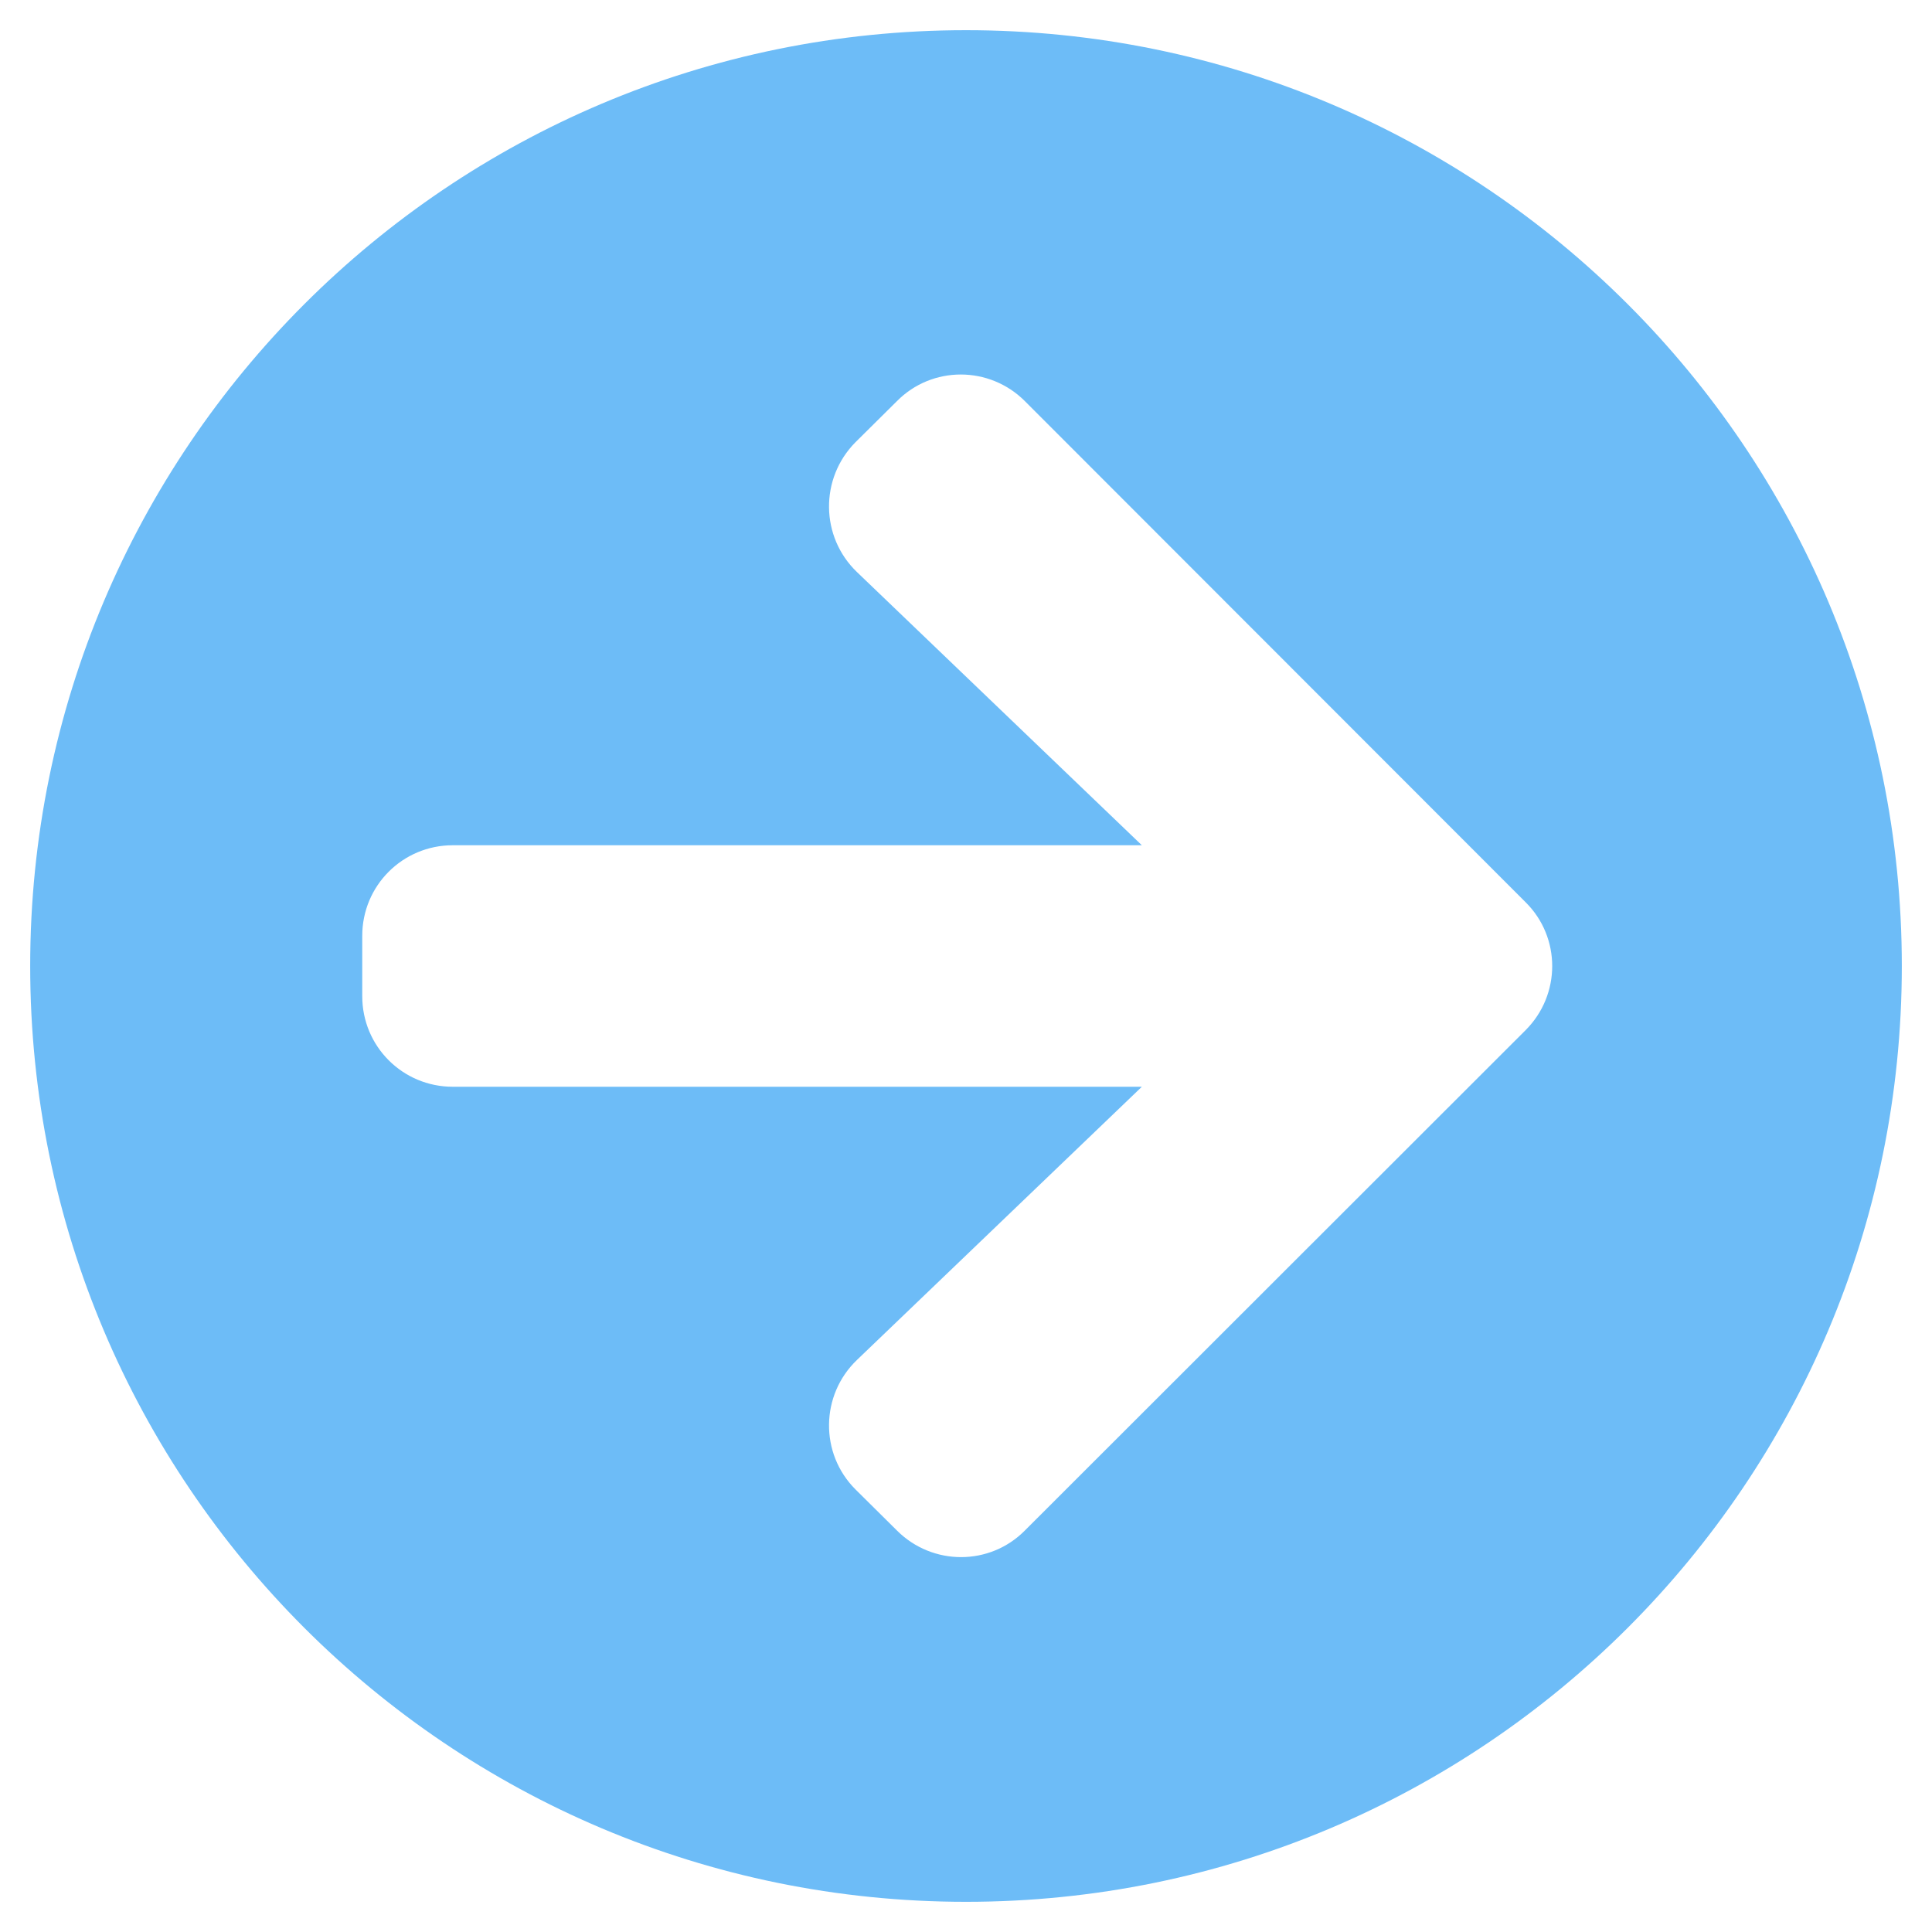 <?xml version="1.0" encoding="utf-8"?>
<!-- Generator: Adobe Illustrator 15.1.0, SVG Export Plug-In  -->
<!DOCTYPE svg PUBLIC "-//W3C//DTD SVG 1.1//EN" "http://www.w3.org/Graphics/SVG/1.1/DTD/svg11.dtd">
<svg version="1.1"
	 xmlns="http://www.w3.org/2000/svg" xmlns:xlink="http://www.w3.org/1999/xlink" xmlns:a="http://ns.adobe.com/AdobeSVGViewerExtensions/3.0/"
	 x="0px" y="0px" width="500px" height="500px" viewBox="-7.813 -7.813 500 500" enable-background="new -7.813 -7.813 500 500"
	 xml:space="preserve">
<defs>
</defs>
<path fill="#6DBCF7" d="M242.188,0c133.789,0,242.188,108.398,242.188,242.188S375.977,484.375,242.188,484.375S0,375.977,0,242.188
	S108.398,0,242.188,0z M213.965,140.234l73.73,70.703h-178.32c-12.988,0-23.438,10.449-23.438,23.438V250
	c0,12.988,10.449,23.438,23.438,23.438h178.32l-73.73,70.703c-9.473,9.082-9.668,24.219-0.391,33.496l10.742,10.645
	c9.18,9.18,24.023,9.18,33.105,0l129.59-129.492c9.18-9.18,9.18-24.023,0-33.105L257.422,95.996c-9.18-9.18-24.023-9.18-33.105,0
	l-10.742,10.645C204.297,116.016,204.492,131.152,213.965,140.234z"/>
</svg>
